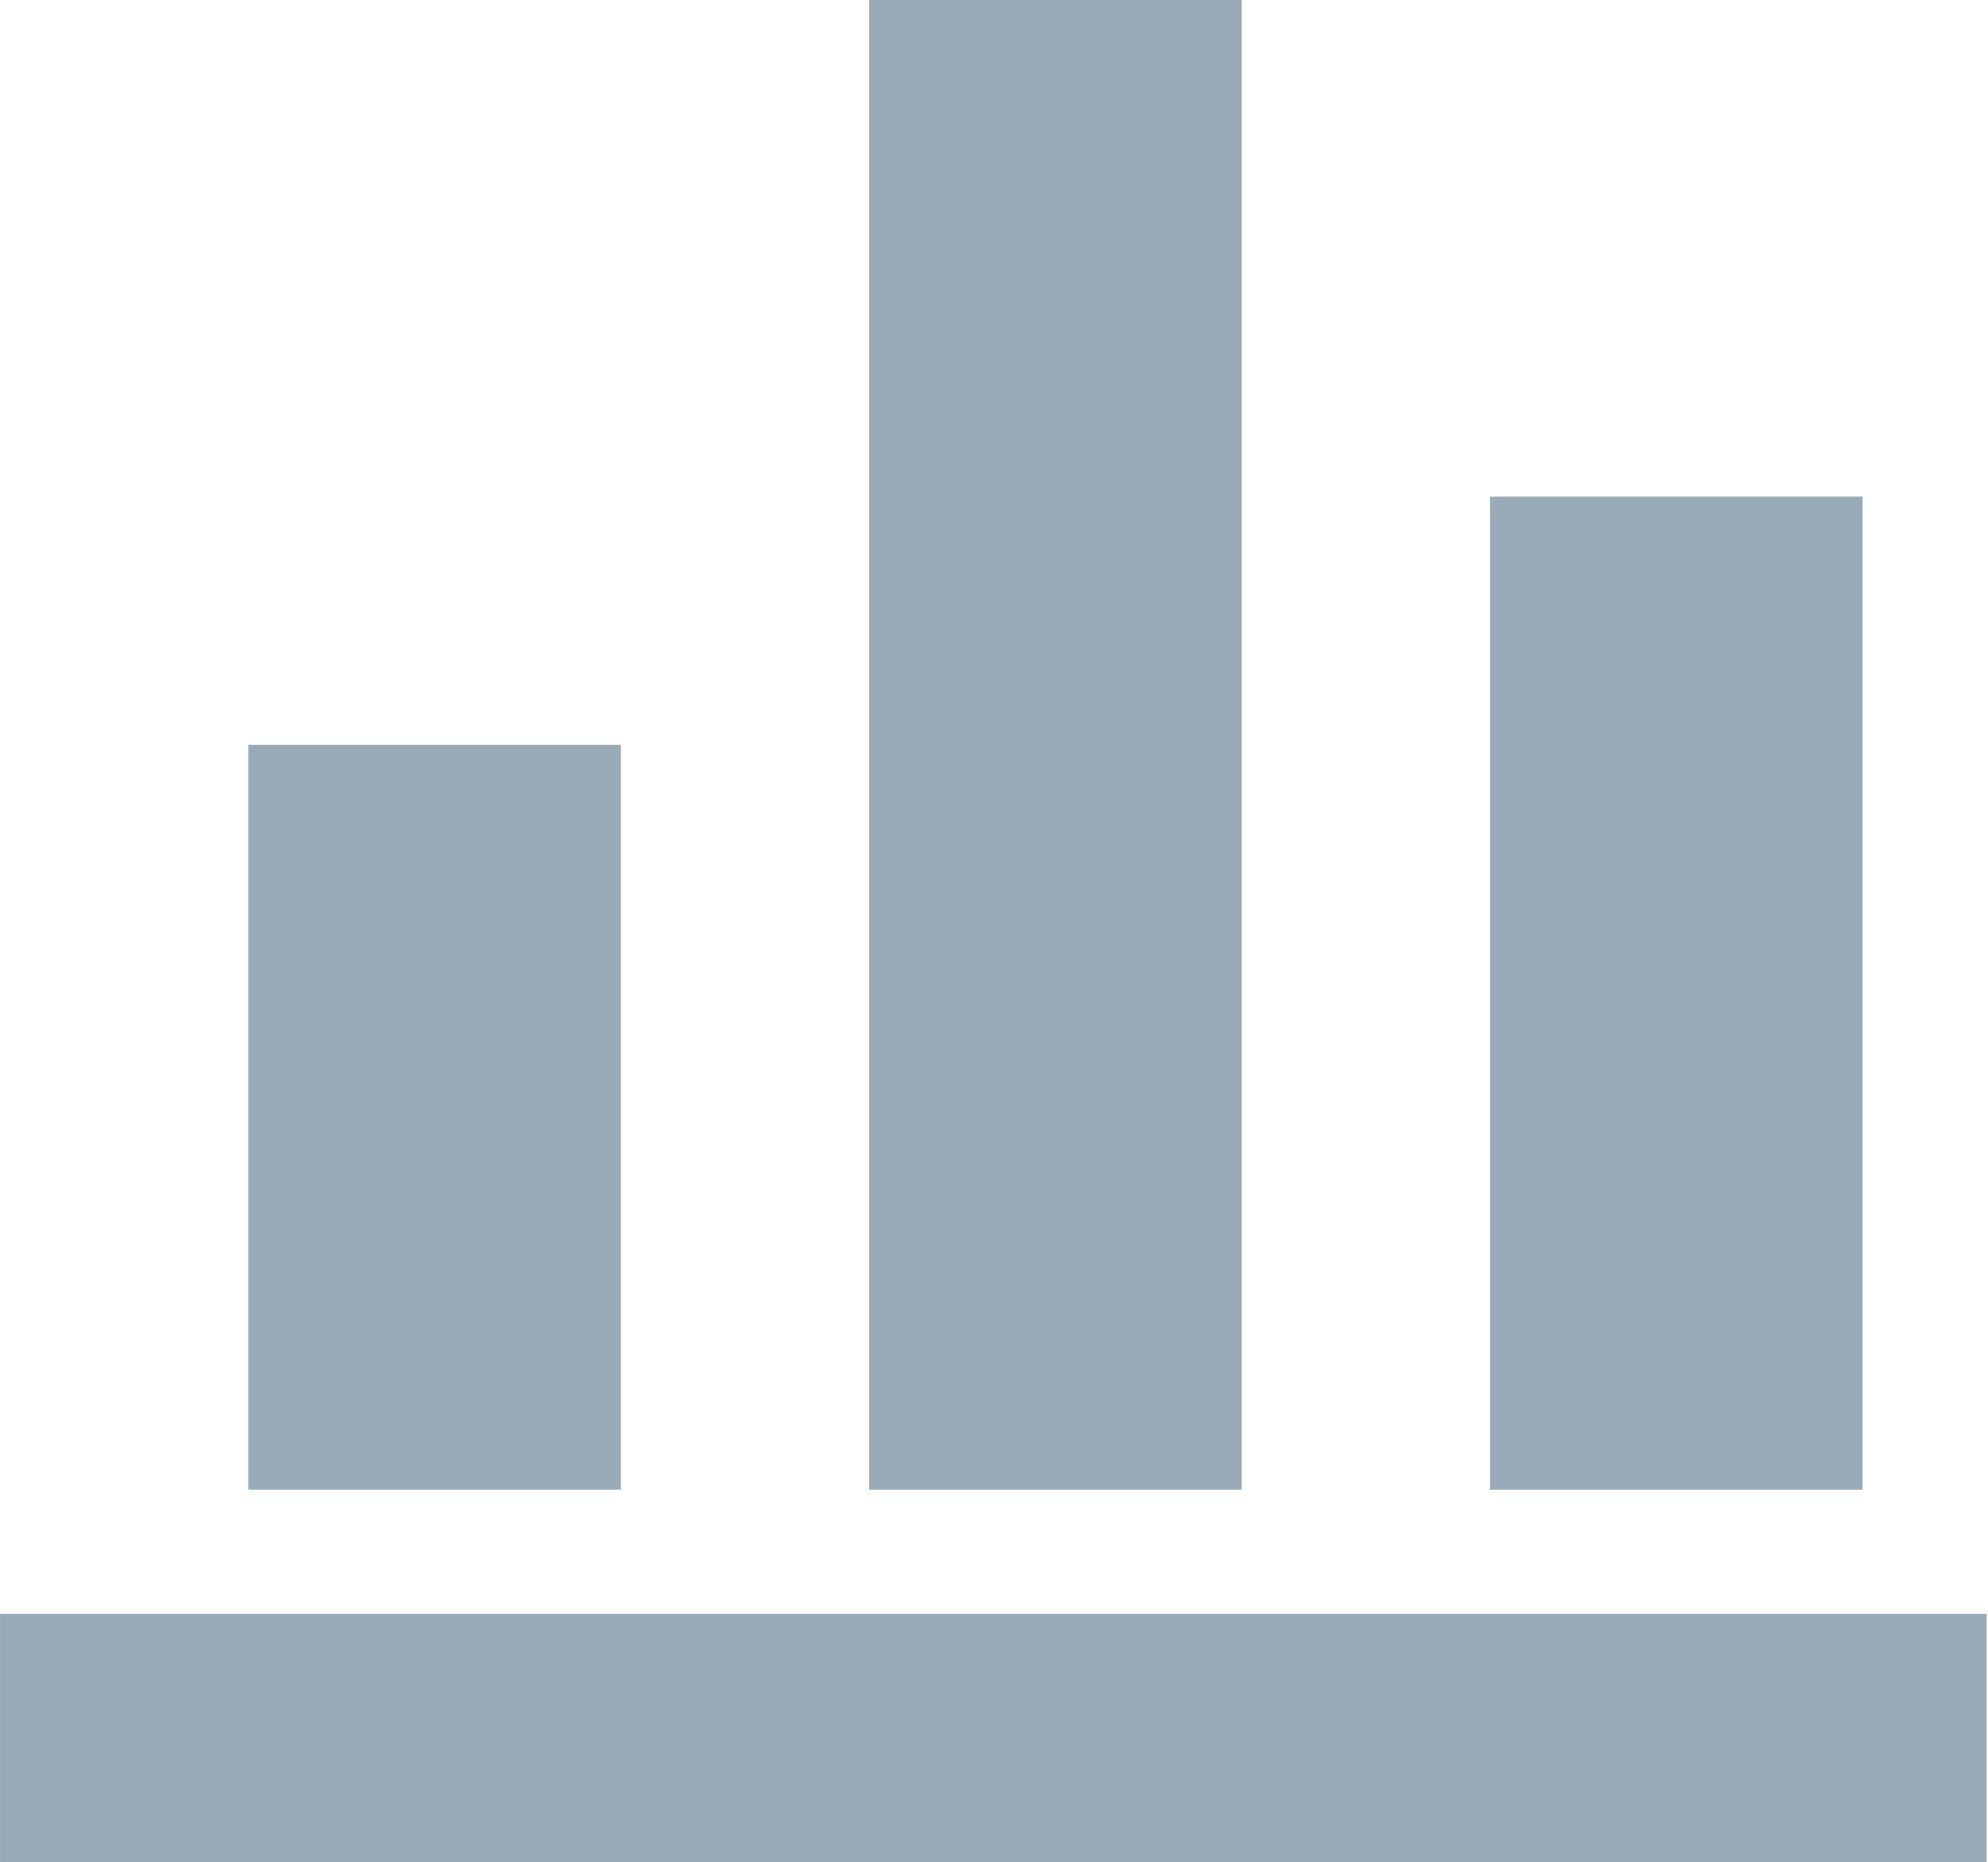 <?xml version="1.0" standalone="no"?><!DOCTYPE svg PUBLIC "-//W3C//DTD SVG 1.1//EN" "http://www.w3.org/Graphics/SVG/1.1/DTD/svg11.dtd"><svg t="1547711418230" class="icon" style="" viewBox="0 0 1093 1024" version="1.1" xmlns="http://www.w3.org/2000/svg" p-id="8115" xmlns:xlink="http://www.w3.org/1999/xlink" width="16.011" height="15"><defs><style type="text/css"></style></defs><path d="M682.667 0 477.867 0l0 819.2 204.8 0L682.667 0zM341.333 409.6 136.533 409.6l0 409.6 204.8 0L341.333 409.6zM1024 273.067l-204.8 0 0 546.133 204.8 0L1024 273.067zM0 887.467l0 136.533 72.021 0L1092.267 1024l0-67.721L1092.267 887.467 0 887.467z" p-id="8116" fill="#99abb9"></path></svg>